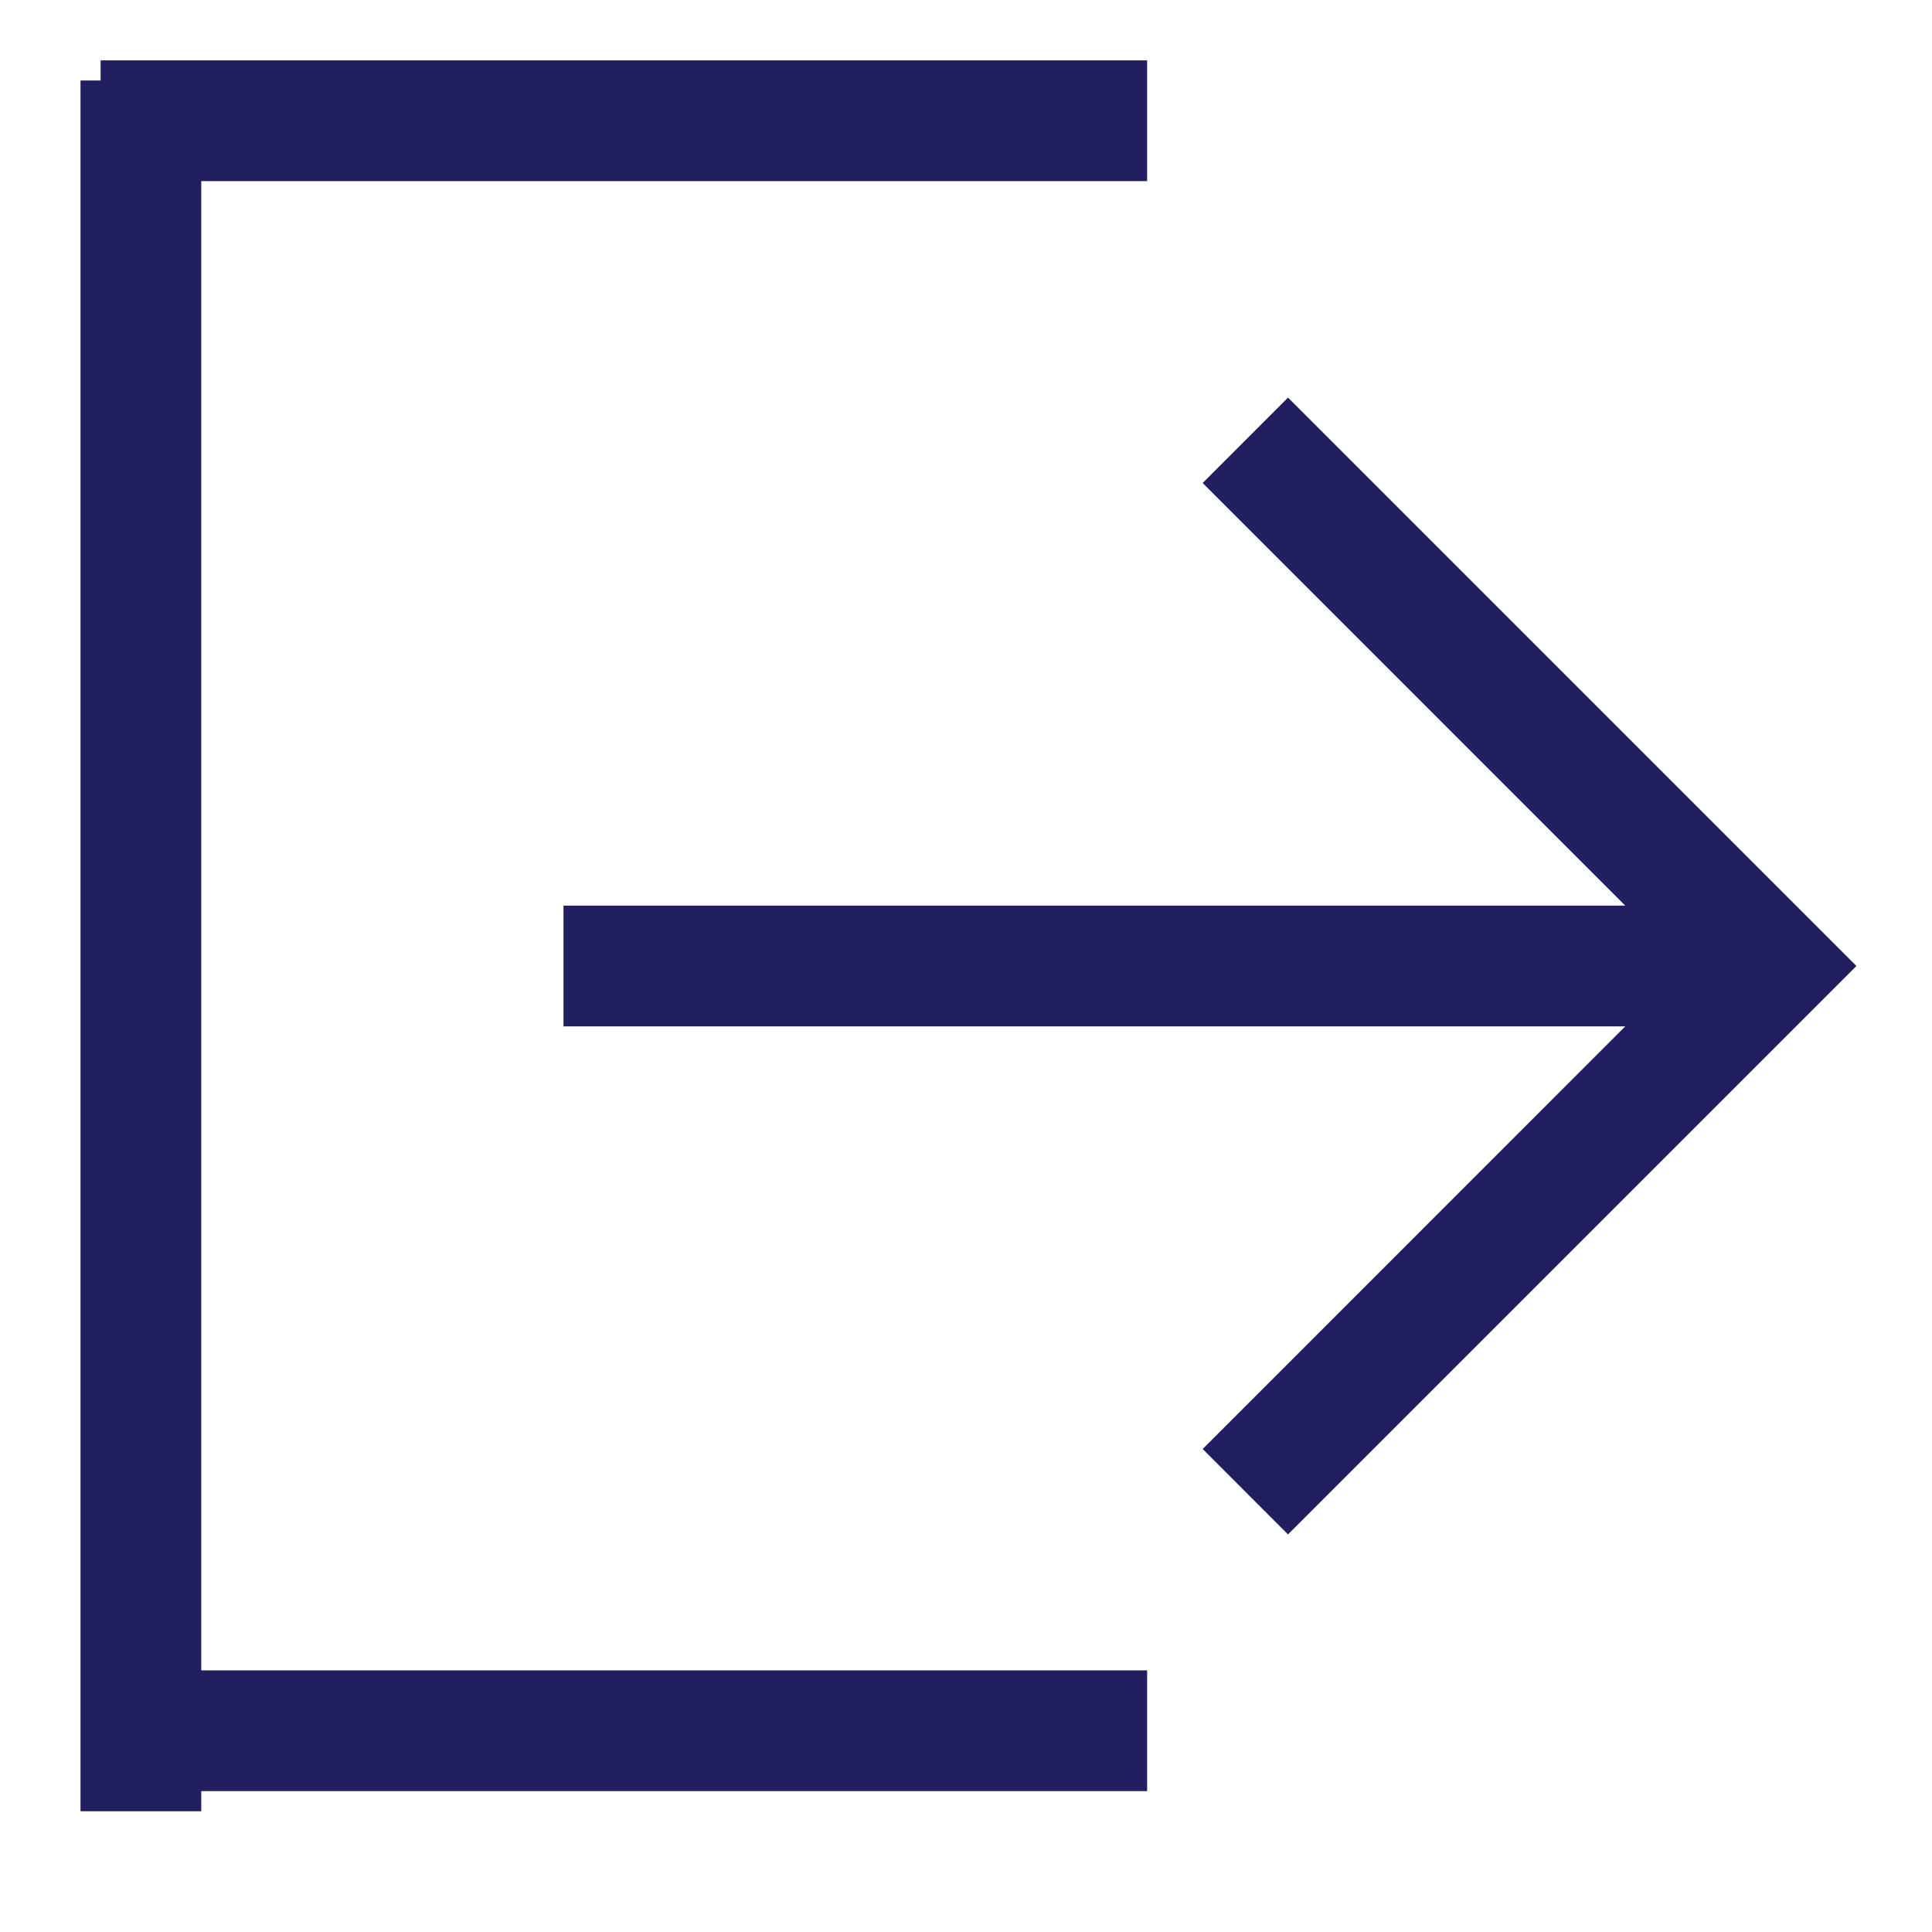 <svg width="24" height="24" viewBox="0 0 24 24" fill="none" xmlns="http://www.w3.org/2000/svg">
<g id="logout">
<g id="ic/24/outline/-logout">
<g id="move-right">
<path id="Path" fill-rule="evenodd" clip-rule="evenodd" d="M22 11.25V12.75H7V11.25H22Z" fill="#211F5F"/>
<path id="Path_2" fill-rule="evenodd" clip-rule="evenodd" d="M14.94 6L16 4.939L23.061 12L16 19.061L14.94 18L20.939 12L14.94 6Z" fill="#211F5F"/>
<path id="Path_3" fill-rule="evenodd" clip-rule="evenodd" d="M2.5 1V22.5H1V1H2.5Z" fill="#211F5F"/>
<path id="Path_4" fill-rule="evenodd" clip-rule="evenodd" d="M14.25 2.25L1.25 2.25V0.75L14.25 0.75V2.25Z" fill="#211F5F"/>
<path id="Path-Copy" fill-rule="evenodd" clip-rule="evenodd" d="M14.25 22.25H1.25V20.75H14.25V22.25Z" fill="#211F5F"/>
</g>
</g>
</g>
</svg>
